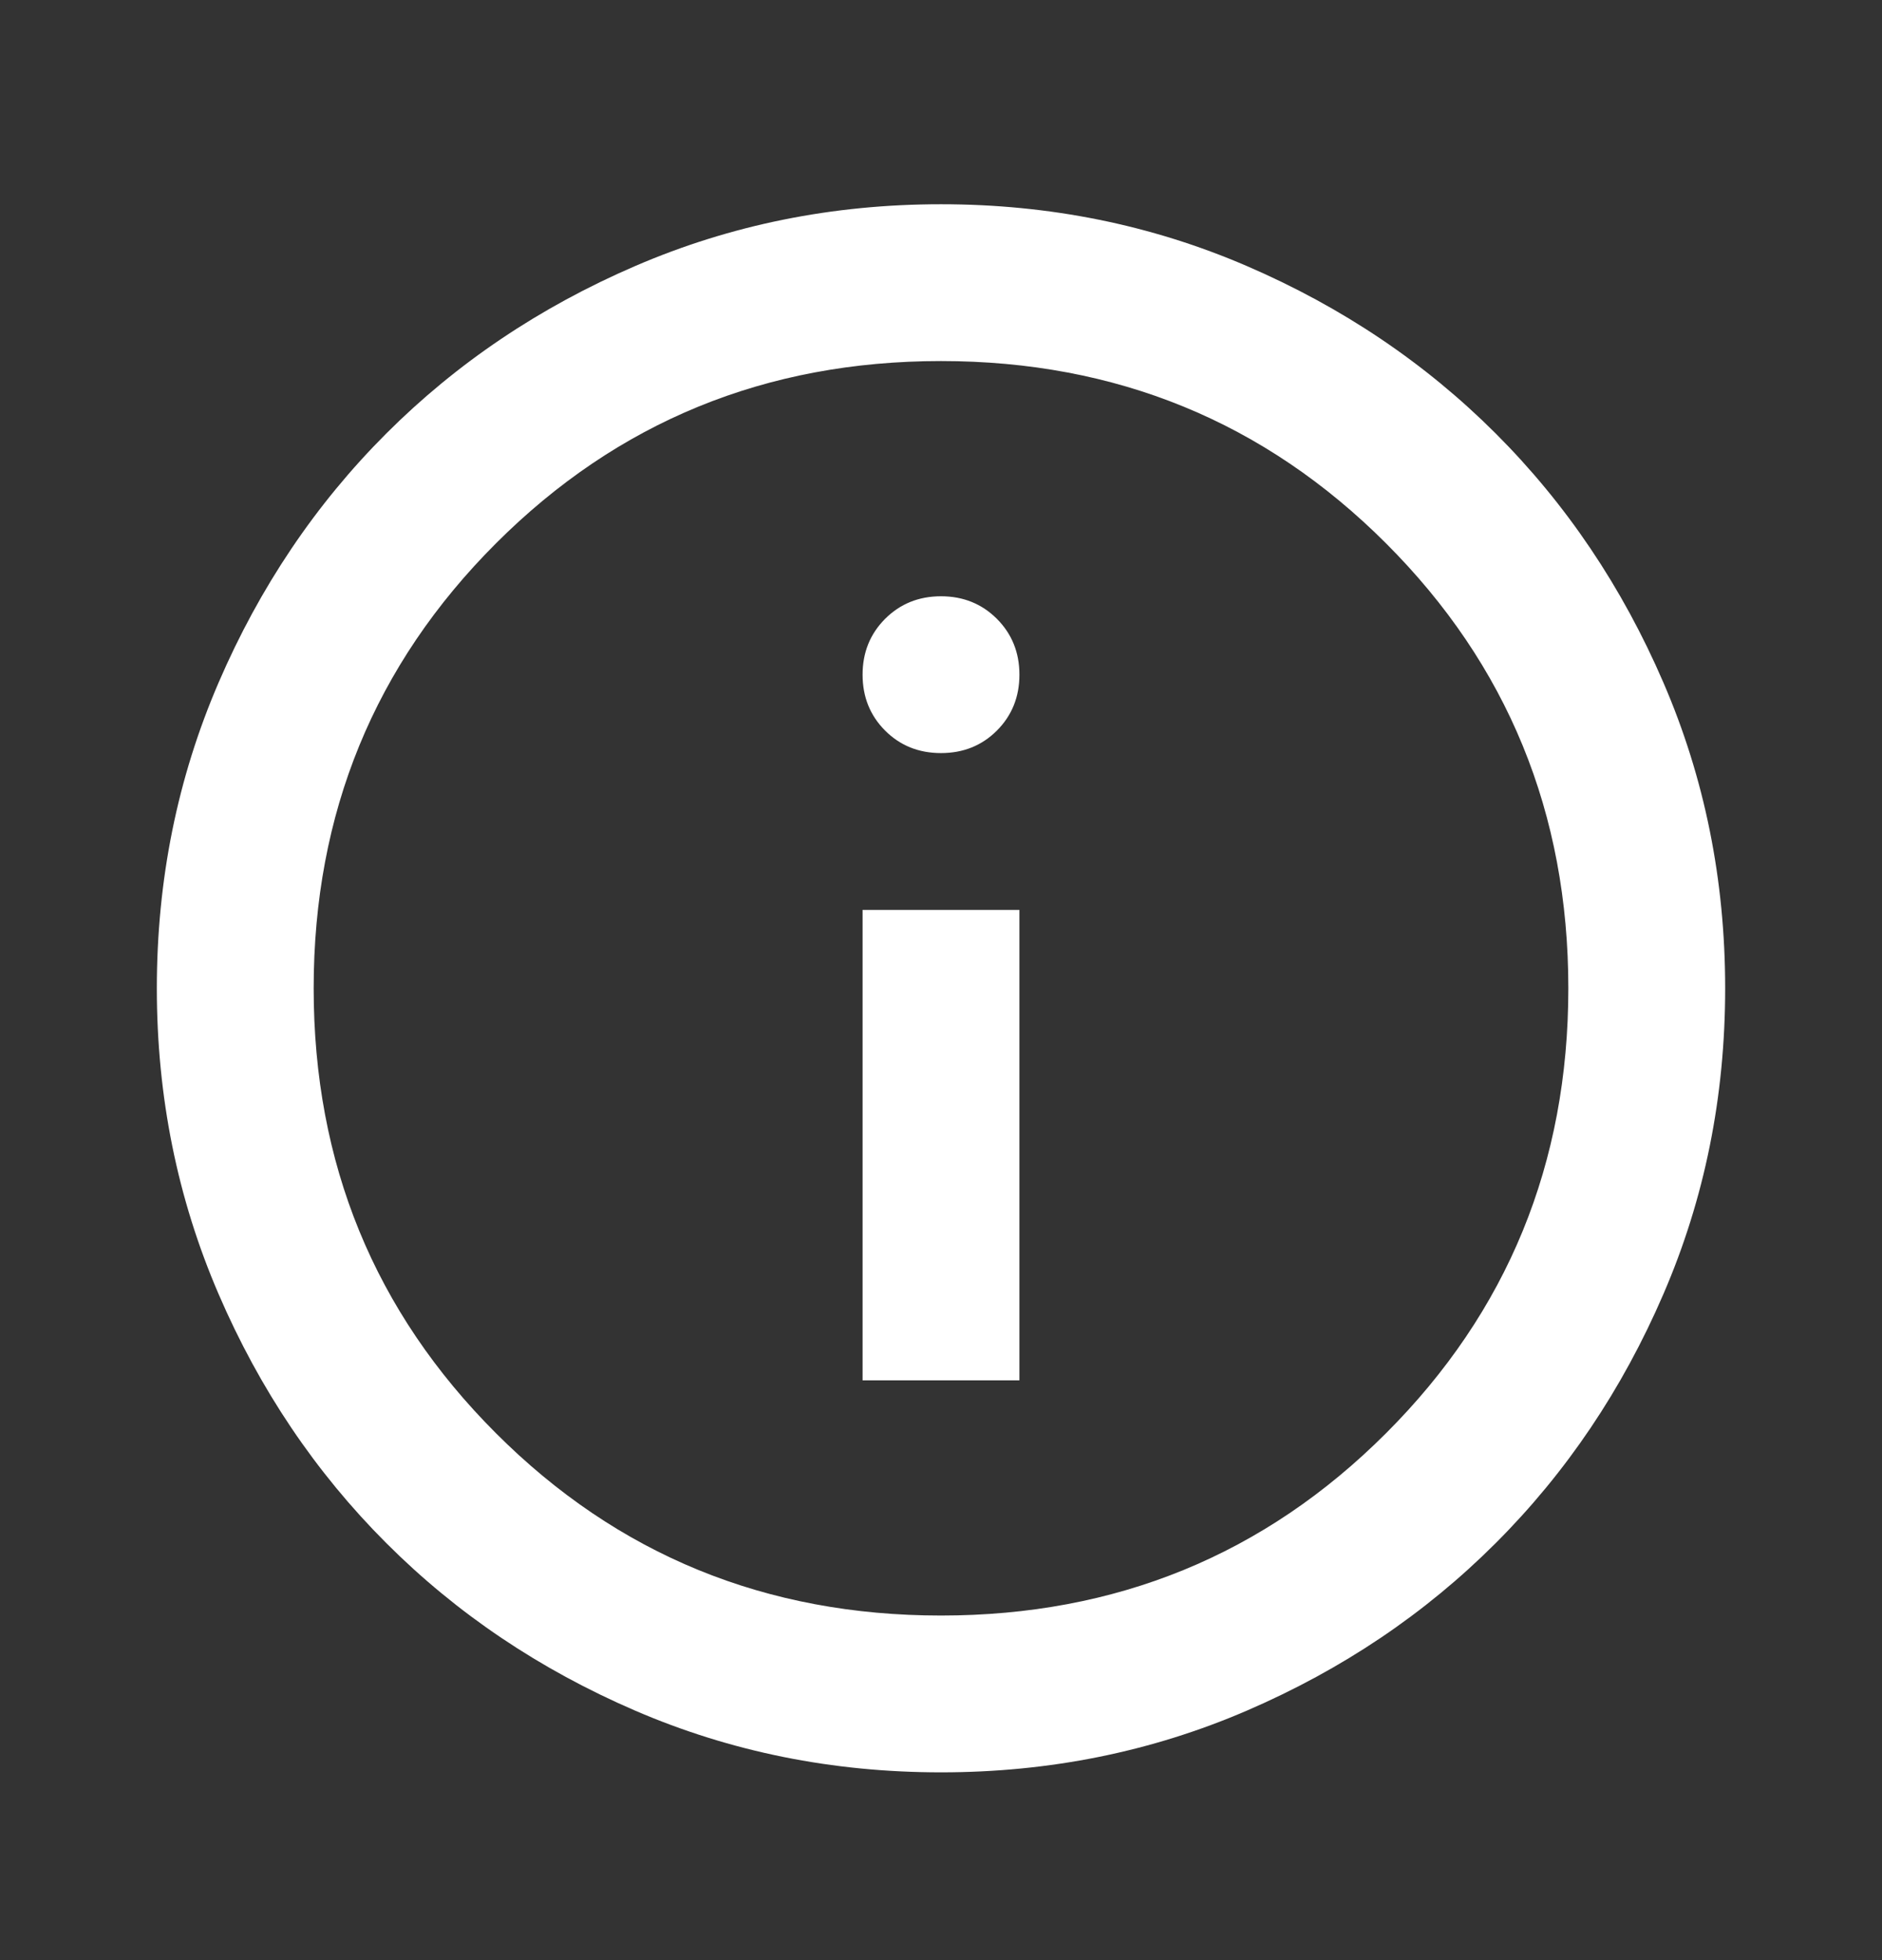 <svg width="24" height="25" viewBox="0 0 24 25" fill="none" xmlns="http://www.w3.org/2000/svg">
<rect x="0" y="0" width="24" height="25" fill="#333333" stroke="none"/>
<mask id="mask0_13239_92728" style="mask-type:alpha" maskUnits="userSpaceOnUse" x="0" y="0" width="24" height="25">
<rect y="0.605" width="24" height="24" fill="#D9D9D9"/>
</mask>
<g mask="url(#mask0_13239_92728)">
<path d="M11 17.605H13V11.605H11V17.605ZM12 9.605C12.283 9.605 12.521 9.51 12.713 9.318C12.904 9.126 13 8.889 13 8.605C13 8.322 12.904 8.085 12.713 7.893C12.521 7.701 12.283 7.605 12 7.605C11.717 7.605 11.479 7.701 11.287 7.893C11.096 8.085 11 8.322 11 8.605C11 8.889 11.096 9.126 11.287 9.318C11.479 9.51 11.717 9.605 12 9.605ZM12 22.605C10.617 22.605 9.317 22.343 8.1 21.818C6.883 21.293 5.825 20.581 4.925 19.68C4.025 18.78 3.312 17.722 2.788 16.506C2.263 15.289 2 13.989 2 12.605C2 11.222 2.263 9.922 2.788 8.705C3.312 7.489 4.025 6.43 4.925 5.53C5.825 4.63 6.883 3.918 8.1 3.393C9.317 2.868 10.617 2.605 12 2.605C13.383 2.605 14.683 2.868 15.9 3.393C17.117 3.918 18.175 4.63 19.075 5.53C19.975 6.43 20.688 7.489 21.212 8.705C21.738 9.922 22 11.222 22 12.605C22 13.989 21.738 15.289 21.212 16.506C20.688 17.722 19.975 18.78 19.075 19.68C18.175 20.581 17.117 21.293 15.9 21.818C14.683 22.343 13.383 22.605 12 22.605ZM12 20.605C14.233 20.605 16.125 19.831 17.675 18.28C19.225 16.73 20 14.839 20 12.605C20 10.372 19.225 8.48 17.675 6.93C16.125 5.38 14.233 4.605 12 4.605C9.767 4.605 7.875 5.38 6.325 6.93C4.775 8.48 4 10.372 4 12.605C4 14.839 4.775 16.73 6.325 18.28C7.875 19.831 9.767 20.605 12 20.605Z" fill="white"/>
</g>
</svg>
